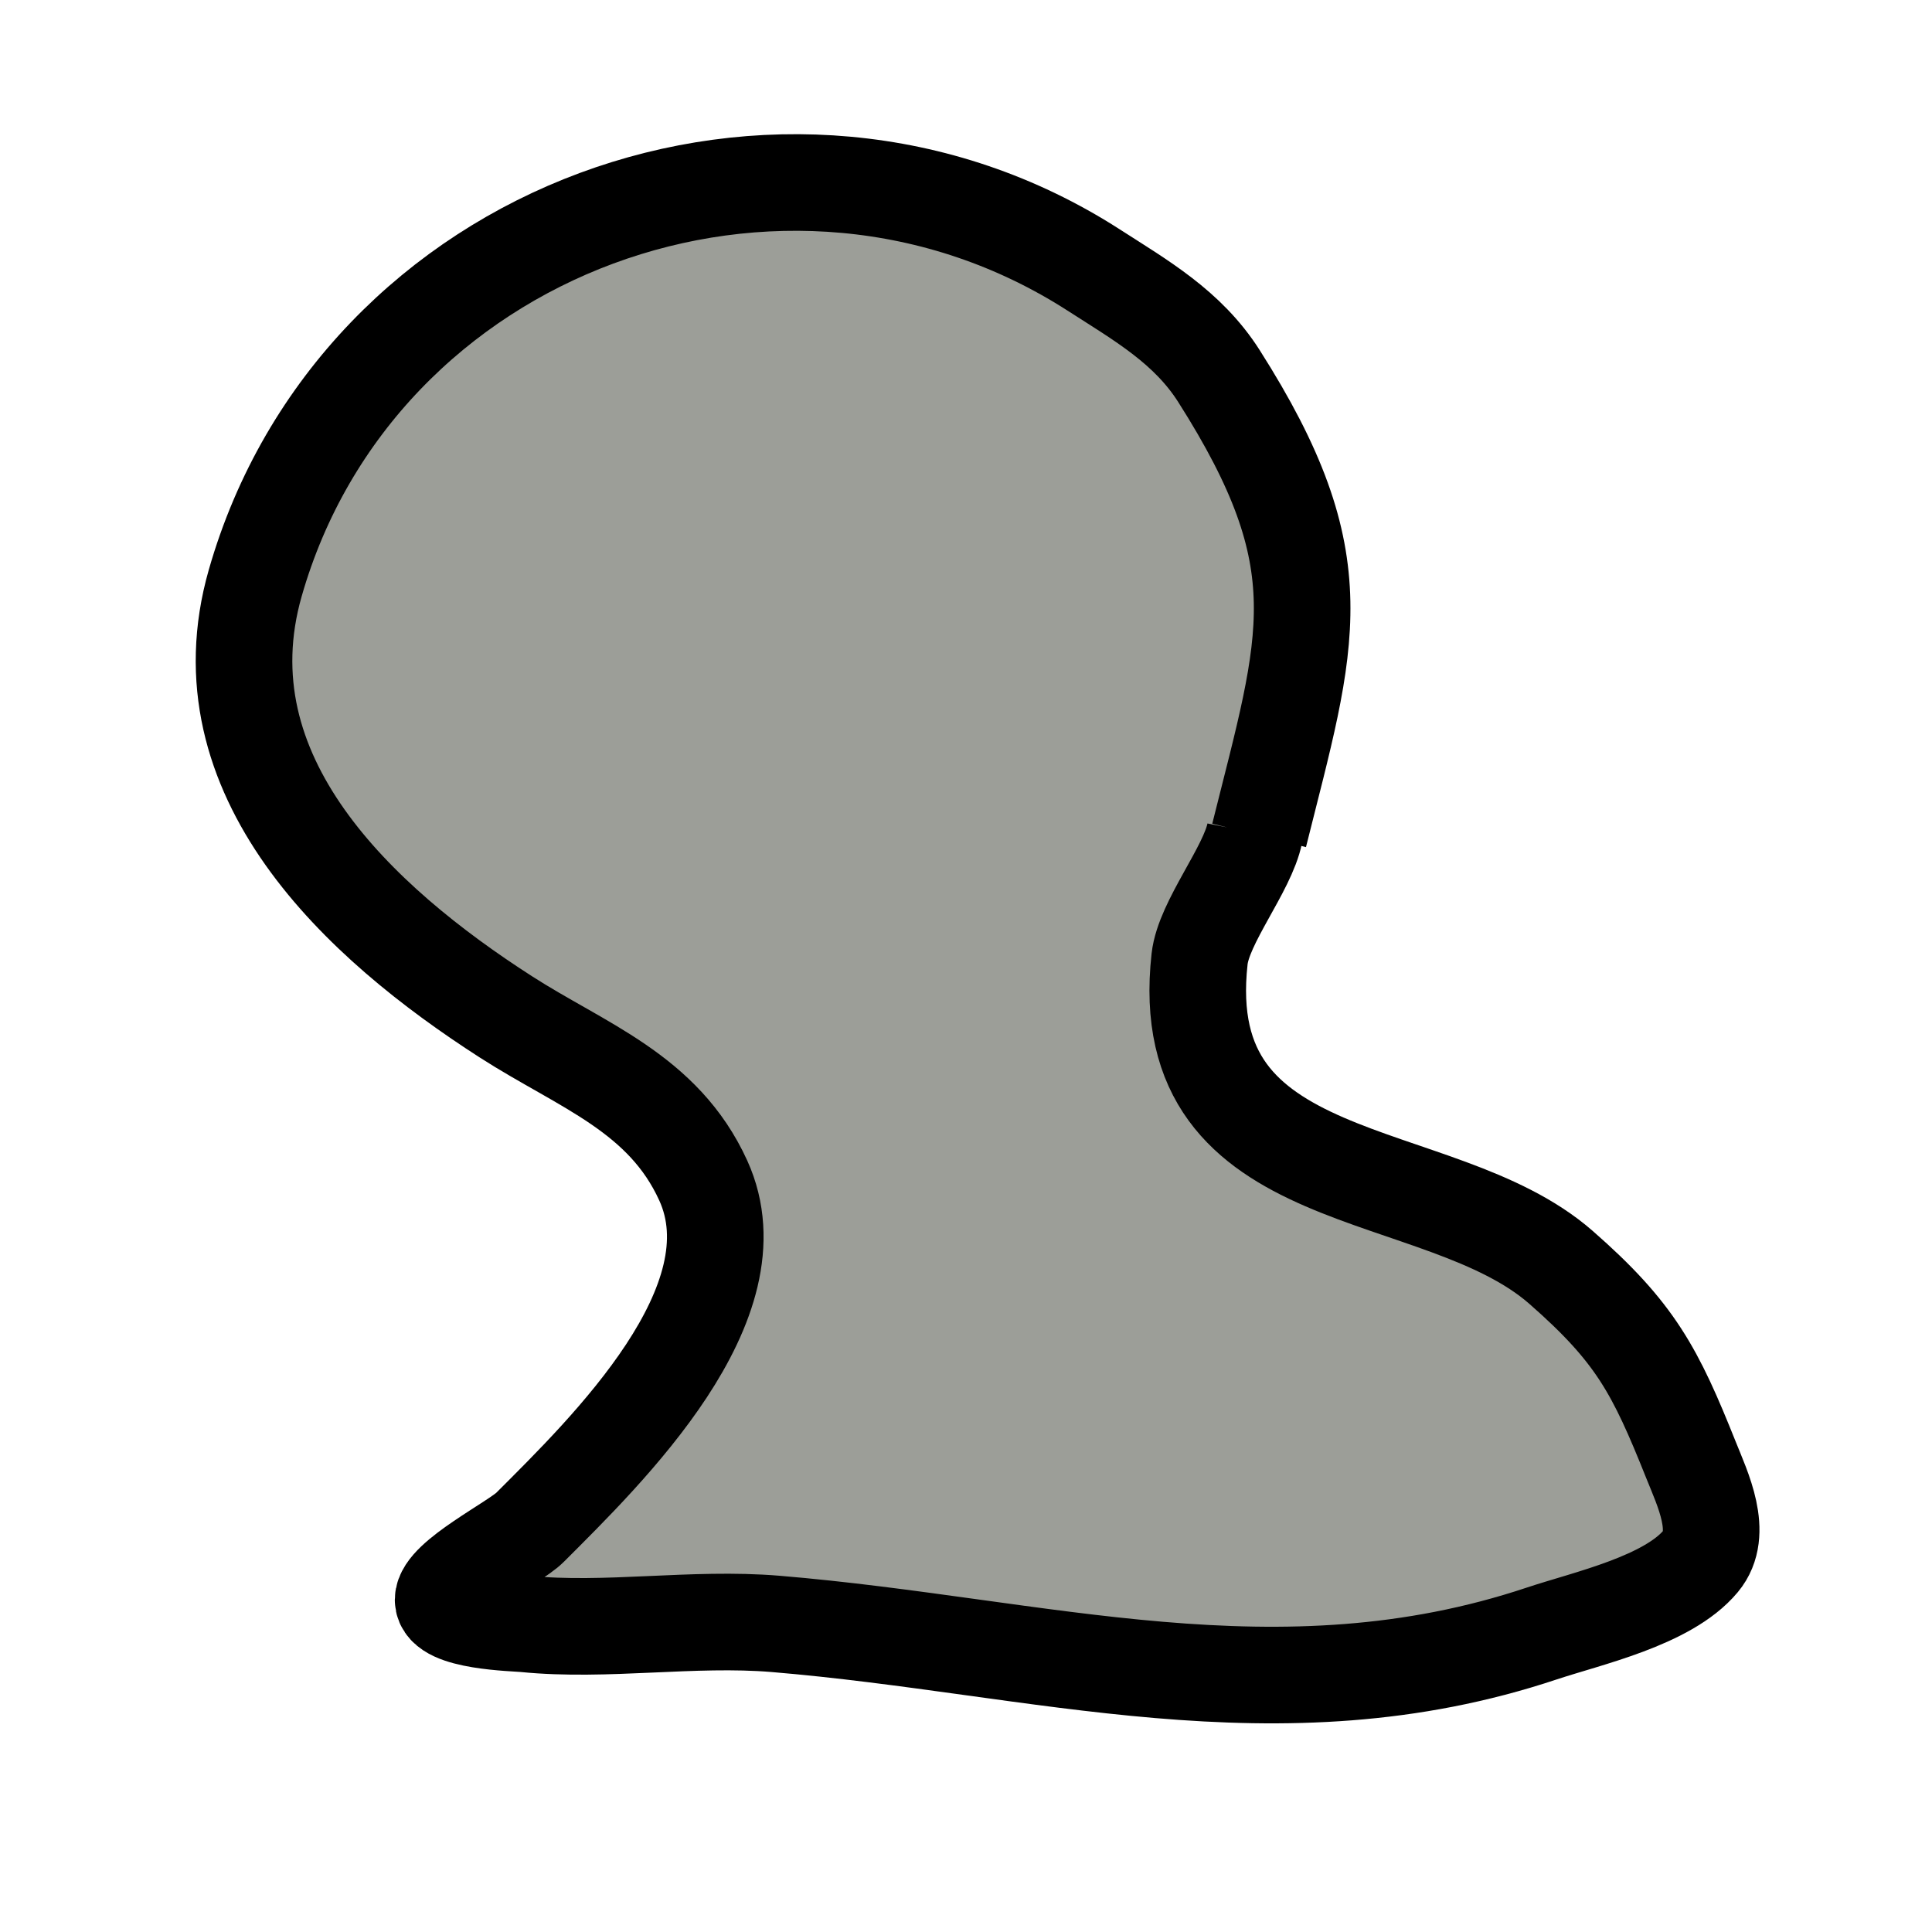 <?xml version="1.0" encoding="utf-8"?>
<svg viewBox="0 0 160 160" xmlns="http://www.w3.org/2000/svg">
  <path style="stroke-linecap: round; stroke-linejoin: round; stroke: rgb(0, 0, 0); fill: rgb(166, 166, 166); stroke-width: 3px;" d="M -46.913 19.808 L -37.952 19.597 L -38.38 49.904 L -87.289 70.757 L -87.289 86.118 L -94.205 85.392 L -94.372 67.506 L -46.449 42.181 L -43.881 27.338 L -46.449 25.67"/>
  <path style="stroke-linecap: round; stroke-linejoin: round; stroke: rgb(0, 0, 0); fill: rgb(154, 154, 154); stroke-width: 3px;" d="M -120.265 8.559 C -117.882 4.622 -53.815 6.861 -51.535 8.97 C -42.704 10.985 -47.048 37.62 -51.995 36.491 C -50.721 37.455 -117.288 39.203 -122.429 35.313 C -127.414 34.932 -131.468 7.917 -120.209 8.777"/>
  <path style="fill: rgb(216, 216, 216); stroke-linecap: round; stroke-linejoin: round; stroke: rgb(0, 0, 0); stroke-width: 3px;" d="M -126.946 19.597 L -130.162 19.98 C -132.395 19.854 -131.951 25.574 -130.251 25.67 L -126.456 25.438 L -127.071 19.799"/>
  <path style="fill: rgb(216, 216, 216); stroke-linecap: round; stroke-linejoin: round; stroke: rgb(0, 0, 0); stroke-width: 3px;" d="M -87.289 32.877 L -84.383 37.728"/>
  <path style="fill: rgb(216, 216, 216); stroke-linecap: round; stroke-linejoin: round; stroke: rgb(0, 0, 0); stroke-width: 3px;" d="M -84.533 30.408 L -80.148 37.728"/>
  <path style="fill: rgb(216, 216, 216); stroke-linecap: round; stroke-linejoin: round; stroke: rgb(0, 0, 0); stroke-width: 3px;" d="M -80.148 29.509 L -75.225 37.728"/>
  <path style="fill: rgb(216, 216, 216); stroke-linecap: round; stroke-linejoin: round; stroke: rgb(0, 0, 0); stroke-width: 3px;" d="M -75.225 29.681 L -70.404 37.728"/>
  <path style="fill: rgb(216, 216, 216); stroke-linecap: round; stroke-linejoin: round; stroke: rgb(0, 0, 0); stroke-width: 3px;" d="M -70.404 29.936 L -65.736 37.728"/>
  <path style="fill: rgb(216, 216, 216); stroke-linecap: round; stroke-linejoin: round; stroke: rgb(0, 0, 0); stroke-width: 3px;" d="M -64.13 31.752 L -61.223 36.604"/>
  <path style="stroke-linecap: round; stroke-linejoin: round; stroke: rgb(0, 0, 0); fill: rgb(130, 130, 130); stroke-width: 3px;" d="M -100.078 83.709 L -82.175 83.776 L -82.787 145.734 L -99.196 145.347 L -99.867 84.359"/>
  <path style="fill: rgb(156, 158, 152); stroke: rgb(0, 0, 0); stroke-width: 8px;" d="M 104.275 69.184 C 108.35 52.882 110.798 46.626 100.941 31.135 C 98.355 27.073 94.499 24.885 90.566 22.356 C 64.926 5.874 29.566 18.785 21.135 48.293 C 16.565 64.289 29.771 76.419 41.884 84.206 C 48.207 88.271 54.946 90.517 58.244 97.773 C 62.847 107.899 50.298 120.084 43.879 126.503 C 42.656 127.727 36.697 130.674 36.697 132.488 C 36.697 134.288 42.628 134.398 43.48 134.484 C 50.207 135.156 57.378 133.913 64.23 134.484 C 86.163 136.311 105.848 142.557 127.675 135.282 C 131.478 134.014 138.109 132.578 140.843 129.296 C 142.785 126.967 140.998 123.299 140.045 120.917 C 137.089 113.526 135.455 110.366 129.272 104.955 C 119.091 96.047 97.161 99.071 99.344 79.418 C 99.684 76.36 103.314 72.005 103.919 68.981"/>
</svg>